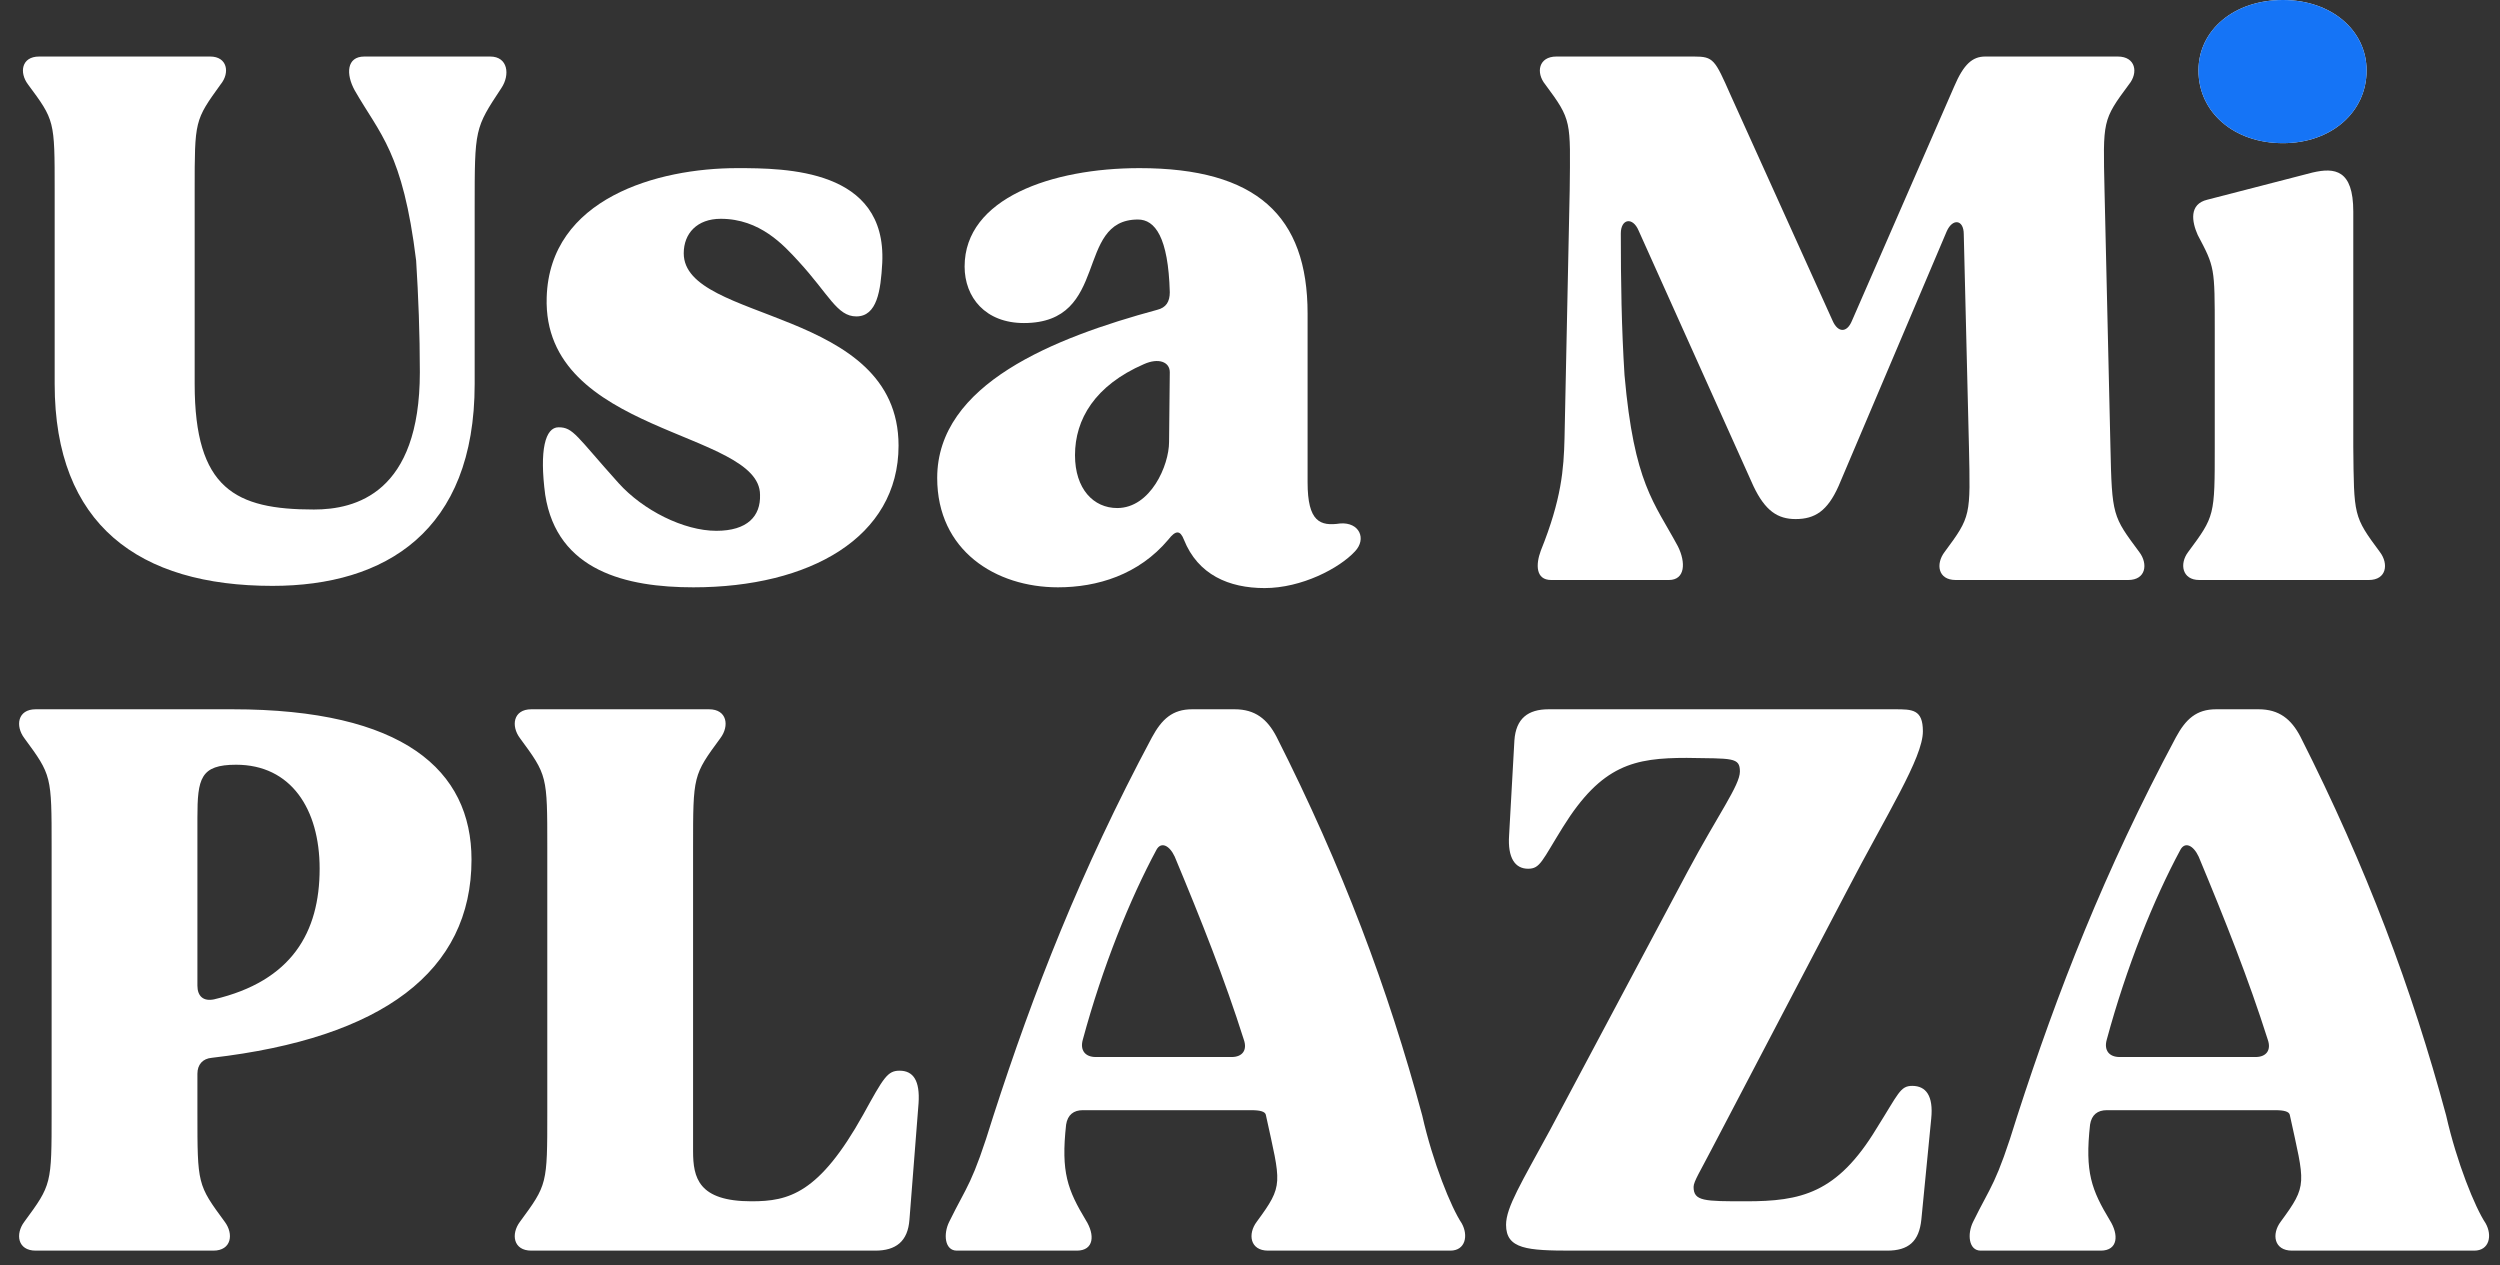 <svg width="83" height="42" viewBox="0 0 83 42" fill="none" xmlns="http://www.w3.org/2000/svg">
<rect x="0" y="0" width="83" height="42" fill="#333333" stroke="none"/>
<path d="M1.185 41.521C0.58 41.521 0.504 40.967 0.807 40.563C1.714 39.328 1.714 39.328 1.714 36.934V28.136C1.714 25.741 1.714 25.741 0.807 24.506C0.504 24.103 0.58 23.548 1.185 23.548H7.713C13.385 23.548 15.654 25.565 15.654 28.539C15.654 32.245 12.704 34.463 7.033 35.119C6.73 35.144 6.554 35.345 6.554 35.648V36.934C6.554 39.328 6.554 39.328 7.461 40.563C7.764 40.967 7.688 41.521 7.083 41.521H1.185ZM6.554 32.724C6.554 33.077 6.756 33.253 7.108 33.178C9.68 32.573 10.612 30.959 10.612 28.842C10.612 26.851 9.654 25.389 7.84 25.389C6.655 25.389 6.554 25.842 6.554 27.153V32.724ZM17.64 41.521C17.035 41.521 16.96 40.967 17.262 40.563C18.17 39.328 18.17 39.328 18.17 36.934V28.136C18.17 25.741 18.17 25.741 17.262 24.506C16.96 24.103 17.035 23.548 17.64 23.548H23.539C24.144 23.548 24.22 24.103 23.917 24.506C23.01 25.741 23.01 25.741 23.01 28.136V38.219C23.01 39.101 23.186 39.883 24.951 39.883C26.186 39.883 27.194 39.631 28.656 37.009C29.337 35.774 29.463 35.547 29.866 35.547C30.32 35.547 30.547 35.875 30.496 36.631L30.194 40.488C30.143 41.219 29.74 41.521 29.059 41.521H17.64ZM31.766 41.521C31.362 41.521 31.312 40.967 31.514 40.563C32.119 39.328 32.27 39.353 32.976 37.059C34.312 32.925 35.874 28.918 38.244 24.481C38.572 23.876 38.925 23.548 39.58 23.548H40.992C41.672 23.548 42.075 23.876 42.378 24.456C44.571 28.791 46.084 32.825 47.218 37.034C47.571 38.597 48.176 40.084 48.529 40.614C48.755 41.017 48.655 41.521 48.151 41.521H42.101C41.496 41.521 41.42 40.967 41.723 40.563C42.63 39.328 42.529 39.328 42.025 37.009C42 36.908 41.849 36.858 41.546 36.858H35.95C35.648 36.858 35.446 37.009 35.395 37.337C35.219 38.925 35.446 39.505 36.051 40.513C36.353 40.992 36.328 41.521 35.748 41.521H31.766ZM35.95 34.514C35.849 34.867 36.026 35.093 36.379 35.093H40.891C41.244 35.093 41.42 34.867 41.294 34.514C40.664 32.522 39.883 30.556 39 28.439C38.824 28.061 38.547 27.934 38.395 28.212C37.513 29.85 36.605 32.094 35.95 34.514ZM52.194 41.521C50.707 41.521 50.001 41.471 50.001 40.664C50.001 40.084 50.505 39.278 51.463 37.513L56.025 28.943C57.034 27.052 57.765 26.069 57.765 25.615C57.765 25.136 57.513 25.187 56 25.162C54.261 25.162 53.177 25.389 51.891 27.456C51.186 28.59 51.135 28.842 50.732 28.842C50.303 28.842 50.051 28.489 50.102 27.733L50.278 24.582C50.329 23.851 50.732 23.548 51.413 23.548H62.907C63.487 23.548 63.84 23.548 63.84 24.279C63.84 25.162 62.655 27.002 61.294 29.623L56.832 38.143C56.454 38.874 56.227 39.227 56.227 39.404C56.227 39.883 56.58 39.883 57.966 39.883C59.781 39.883 60.991 39.631 62.302 37.463C63.033 36.303 63.084 36.051 63.487 36.051C63.941 36.051 64.193 36.379 64.117 37.135L63.789 40.488C63.714 41.219 63.361 41.521 62.655 41.521H52.194ZM65.76 41.521C65.357 41.521 65.306 40.967 65.508 40.563C66.113 39.328 66.264 39.353 66.97 37.059C68.306 32.925 69.869 28.918 72.239 24.481C72.566 23.876 72.919 23.548 73.575 23.548H74.986C75.667 23.548 76.07 23.876 76.373 24.456C78.566 28.791 80.078 32.825 81.212 37.034C81.565 38.597 82.17 40.084 82.523 40.614C82.75 41.017 82.649 41.521 82.145 41.521H76.095C75.49 41.521 75.415 40.967 75.717 40.563C76.625 39.328 76.524 39.328 76.02 37.009C75.994 36.908 75.843 36.858 75.541 36.858H69.945C69.642 36.858 69.441 37.009 69.39 37.337C69.214 38.925 69.441 39.505 70.046 40.513C70.348 40.992 70.323 41.521 69.743 41.521H65.76ZM69.945 34.514C69.844 34.867 70.02 35.093 70.373 35.093H74.885C75.238 35.093 75.415 34.867 75.289 34.514C74.658 32.522 73.877 30.556 72.995 28.439C72.818 28.061 72.541 27.934 72.39 28.212C71.507 29.85 70.6 32.094 69.945 34.514Z" fill="white"/>
<path d="M73.013 19.256C72.448 19.256 72.35 18.72 72.645 18.329C73.53 17.135 73.53 17.135 73.53 14.82V10.993C73.53 8.872 73.53 8.872 72.964 7.8C72.768 7.361 72.669 6.776 73.284 6.63L76.776 5.728C77.514 5.557 78.129 5.63 78.129 7.02V14.82C78.153 17.135 78.129 17.135 79.014 18.329C79.309 18.72 79.235 19.256 78.645 19.256H73.013ZM72.989 2.34C72.989 0.999 74.169 0 75.793 0C77.391 0 78.571 0.999 78.571 2.34C78.571 3.729 77.391 4.753 75.793 4.753C74.169 4.753 72.989 3.729 72.989 2.34Z" fill="white"/>
<path d="M72.989 2.34C72.989 0.999 74.169 0 75.793 0C77.391 0 78.571 0.999 78.571 2.34C78.571 3.729 77.391 4.753 75.793 4.753C74.169 4.753 72.989 3.729 72.989 2.34Z" fill="#1574F6"/>
<path d="M51.499 19.256C50.983 19.256 50.983 18.744 51.155 18.281C51.843 16.575 51.917 15.575 51.942 14.551L52.114 6.313C52.138 3.997 52.188 3.997 51.302 2.803C50.983 2.413 51.081 1.877 51.671 1.877H56.245C56.885 1.877 56.934 1.974 57.45 3.144L60.844 10.652C61.016 11.041 61.312 11.066 61.484 10.652L64.877 2.876C65.197 2.121 65.492 1.877 65.91 1.877H70.312C70.903 1.877 71.001 2.413 70.681 2.803C69.796 3.997 69.82 3.997 69.87 6.313L70.066 14.82C70.116 17.135 70.14 17.135 71.025 18.329C71.321 18.72 71.247 19.256 70.657 19.256H64.927C64.336 19.256 64.263 18.72 64.558 18.329C65.443 17.135 65.418 17.135 65.369 14.82L65.197 7.775C65.197 7.288 64.828 7.239 64.632 7.678L61.041 16.136C60.672 16.965 60.254 17.233 59.615 17.233C59.024 17.233 58.606 16.965 58.213 16.136L54.401 7.654C54.204 7.19 53.811 7.264 53.811 7.751C53.811 9.335 53.835 10.895 53.934 12.455C54.253 16.063 54.917 16.672 55.704 18.134C55.975 18.671 55.95 19.256 55.409 19.256H51.499Z" fill="white"/>
<path d="M35.124 19.499C33.058 19.499 31.115 18.281 31.115 15.868C31.115 12.748 35.001 11.212 38.419 10.286C38.715 10.213 38.837 10.018 38.837 9.701C38.788 7.873 38.346 7.288 37.78 7.288C35.665 7.288 36.87 10.725 33.993 10.725C32.714 10.725 32.025 9.872 32.025 8.848C32.025 6.581 34.927 5.582 37.829 5.582C41.715 5.582 43.412 7.166 43.412 10.408V16.014C43.412 17.33 43.83 17.476 44.494 17.379C45.133 17.33 45.379 17.891 44.986 18.305C44.469 18.866 43.215 19.524 41.985 19.524C40.805 19.524 39.772 19.085 39.305 17.915C39.182 17.598 39.034 17.598 38.788 17.915C37.804 19.085 36.427 19.499 35.124 19.499ZM35.69 15.112C35.69 16.233 36.304 16.867 37.091 16.867C38.198 16.867 38.813 15.453 38.813 14.673L38.837 12.358C38.837 12.017 38.468 11.87 37.977 12.09C36.354 12.796 35.69 13.918 35.69 15.112Z" fill="white"/>
<path d="M23.019 19.499C20.806 19.499 18.494 18.963 18.101 16.428C17.904 14.941 18.101 14.186 18.544 14.186C19.035 14.186 19.134 14.478 20.536 16.038C21.347 16.94 22.7 17.623 23.782 17.623C24.815 17.623 25.257 17.135 25.233 16.428C25.233 14.283 18.003 14.43 18.15 9.872C18.248 6.581 21.839 5.582 24.47 5.582C26.093 5.582 29.438 5.606 29.291 8.726C29.241 9.652 29.118 10.505 28.43 10.505C27.79 10.505 27.52 9.774 26.512 8.677C26.02 8.141 25.233 7.264 23.929 7.264C23.142 7.264 22.7 7.751 22.7 8.409C22.7 10.725 29.832 10.188 29.832 14.795C29.832 17.842 26.881 19.499 23.019 19.499Z" fill="white"/>
<path d="M9.046 19.451C4.619 19.451 1.815 17.428 1.815 12.748V6.313C1.815 3.997 1.815 3.997 0.93 2.803C0.635 2.413 0.709 1.877 1.299 1.877H6.98C7.545 1.877 7.644 2.413 7.324 2.803C6.463 3.997 6.463 3.997 6.463 6.313V12.748C6.463 16.233 7.816 16.916 10.423 16.916C11.8 16.916 13.939 16.38 13.939 12.358C13.939 11.09 13.89 9.823 13.816 8.653C13.374 5.045 12.611 4.46 11.775 2.998C11.48 2.462 11.505 1.877 12.095 1.877H16.276C16.866 1.877 16.94 2.486 16.645 2.925C15.759 4.265 15.759 4.265 15.759 6.898V12.748C15.759 17.647 12.784 19.451 9.046 19.451Z" fill="white"/>
</svg>
